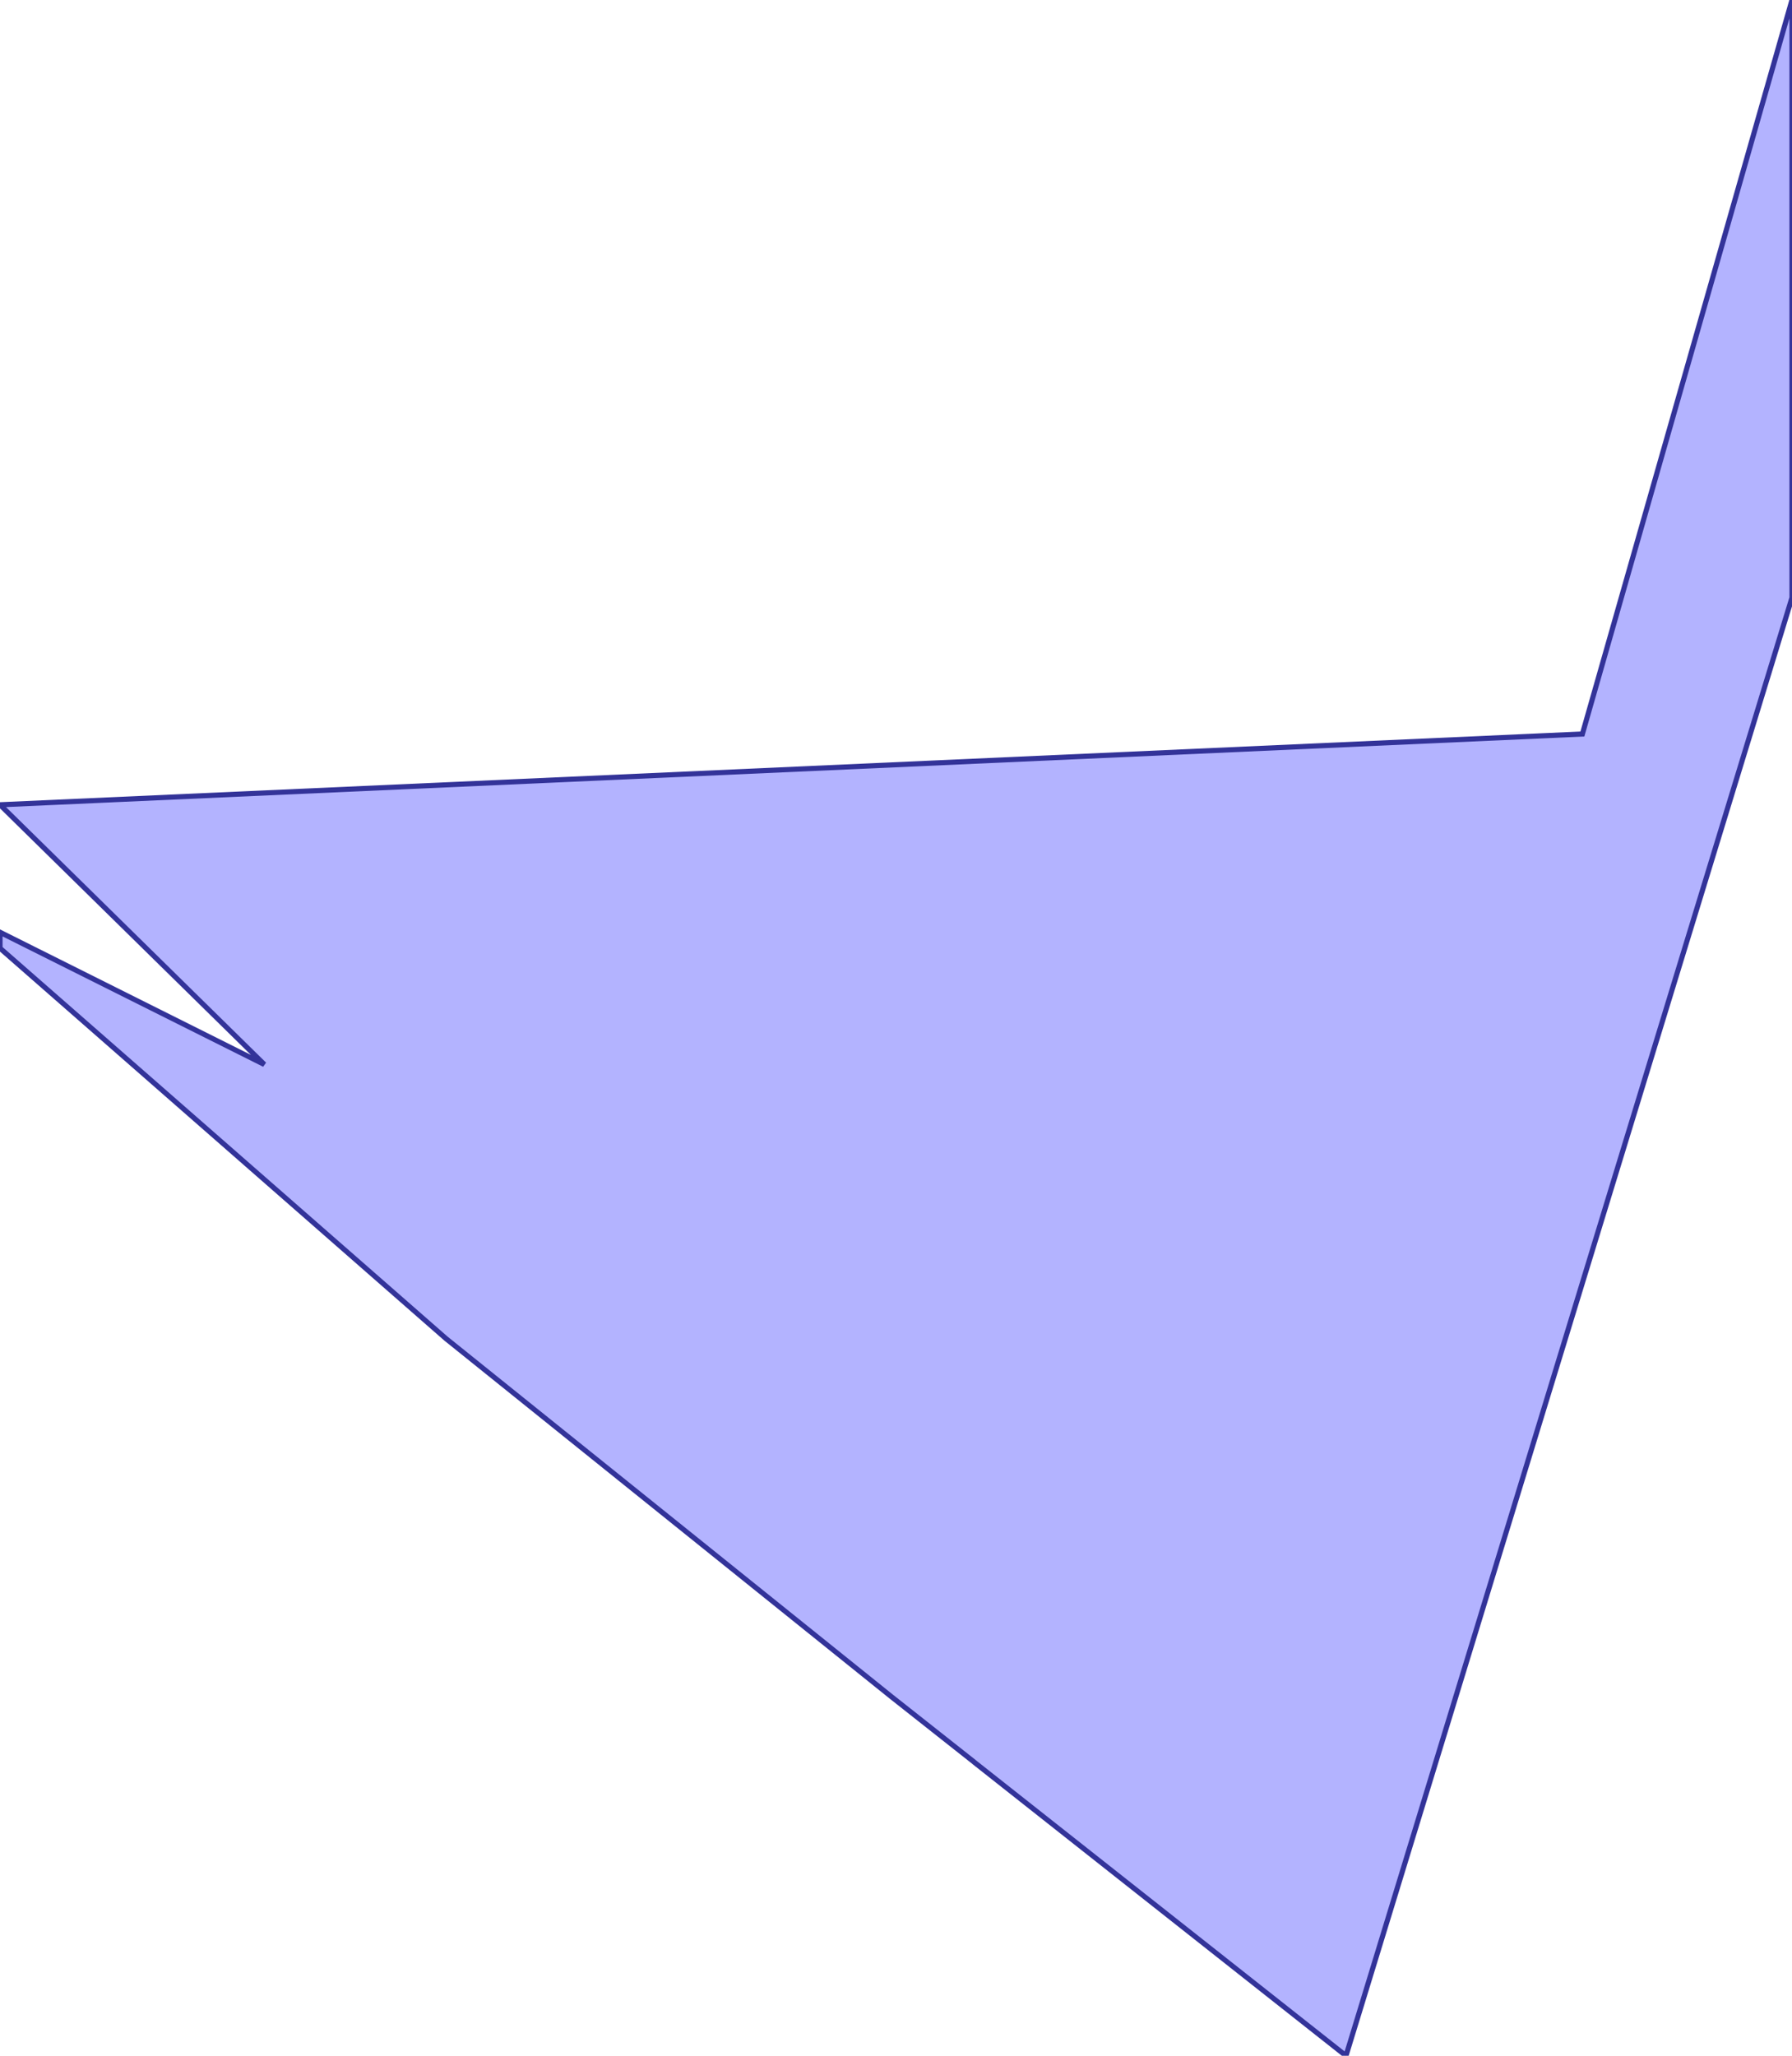 <?xml version="1.0" standalone="no"?>
<!DOCTYPE svg PUBLIC "-//W3C//DTD SVG 1.1//EN"
"http://www.w3.org/Graphics/SVG/1.1/DTD/svg11.dtd">
<svg  version="1.1" xmlns="http://www.w3.org/2000/svg" xmlns:xlink="http://www.w3.org/1999/xlink" viewBox="0 0 1350 1548">
<g title="A + B (CGAL Real)" fill-rule="evenodd">
<path d="M 0,606.0 L 1192.08,552.718 L 1350.0,0 L 1350.0,450.0 L 1014.0,1548.0 L 734.0,1327.0 L 733.729,1326.73 L 672.0,1278.0 L 336.0,1008.0 L 0,714.0 L 0,702.0 L 199.111,801.556 L 0,606.0 z" style="fill-opacity:0.3;fill:rgb(0,0,255);stroke:rgb(51,51,153);stroke-width:3.87" />
</g></svg>